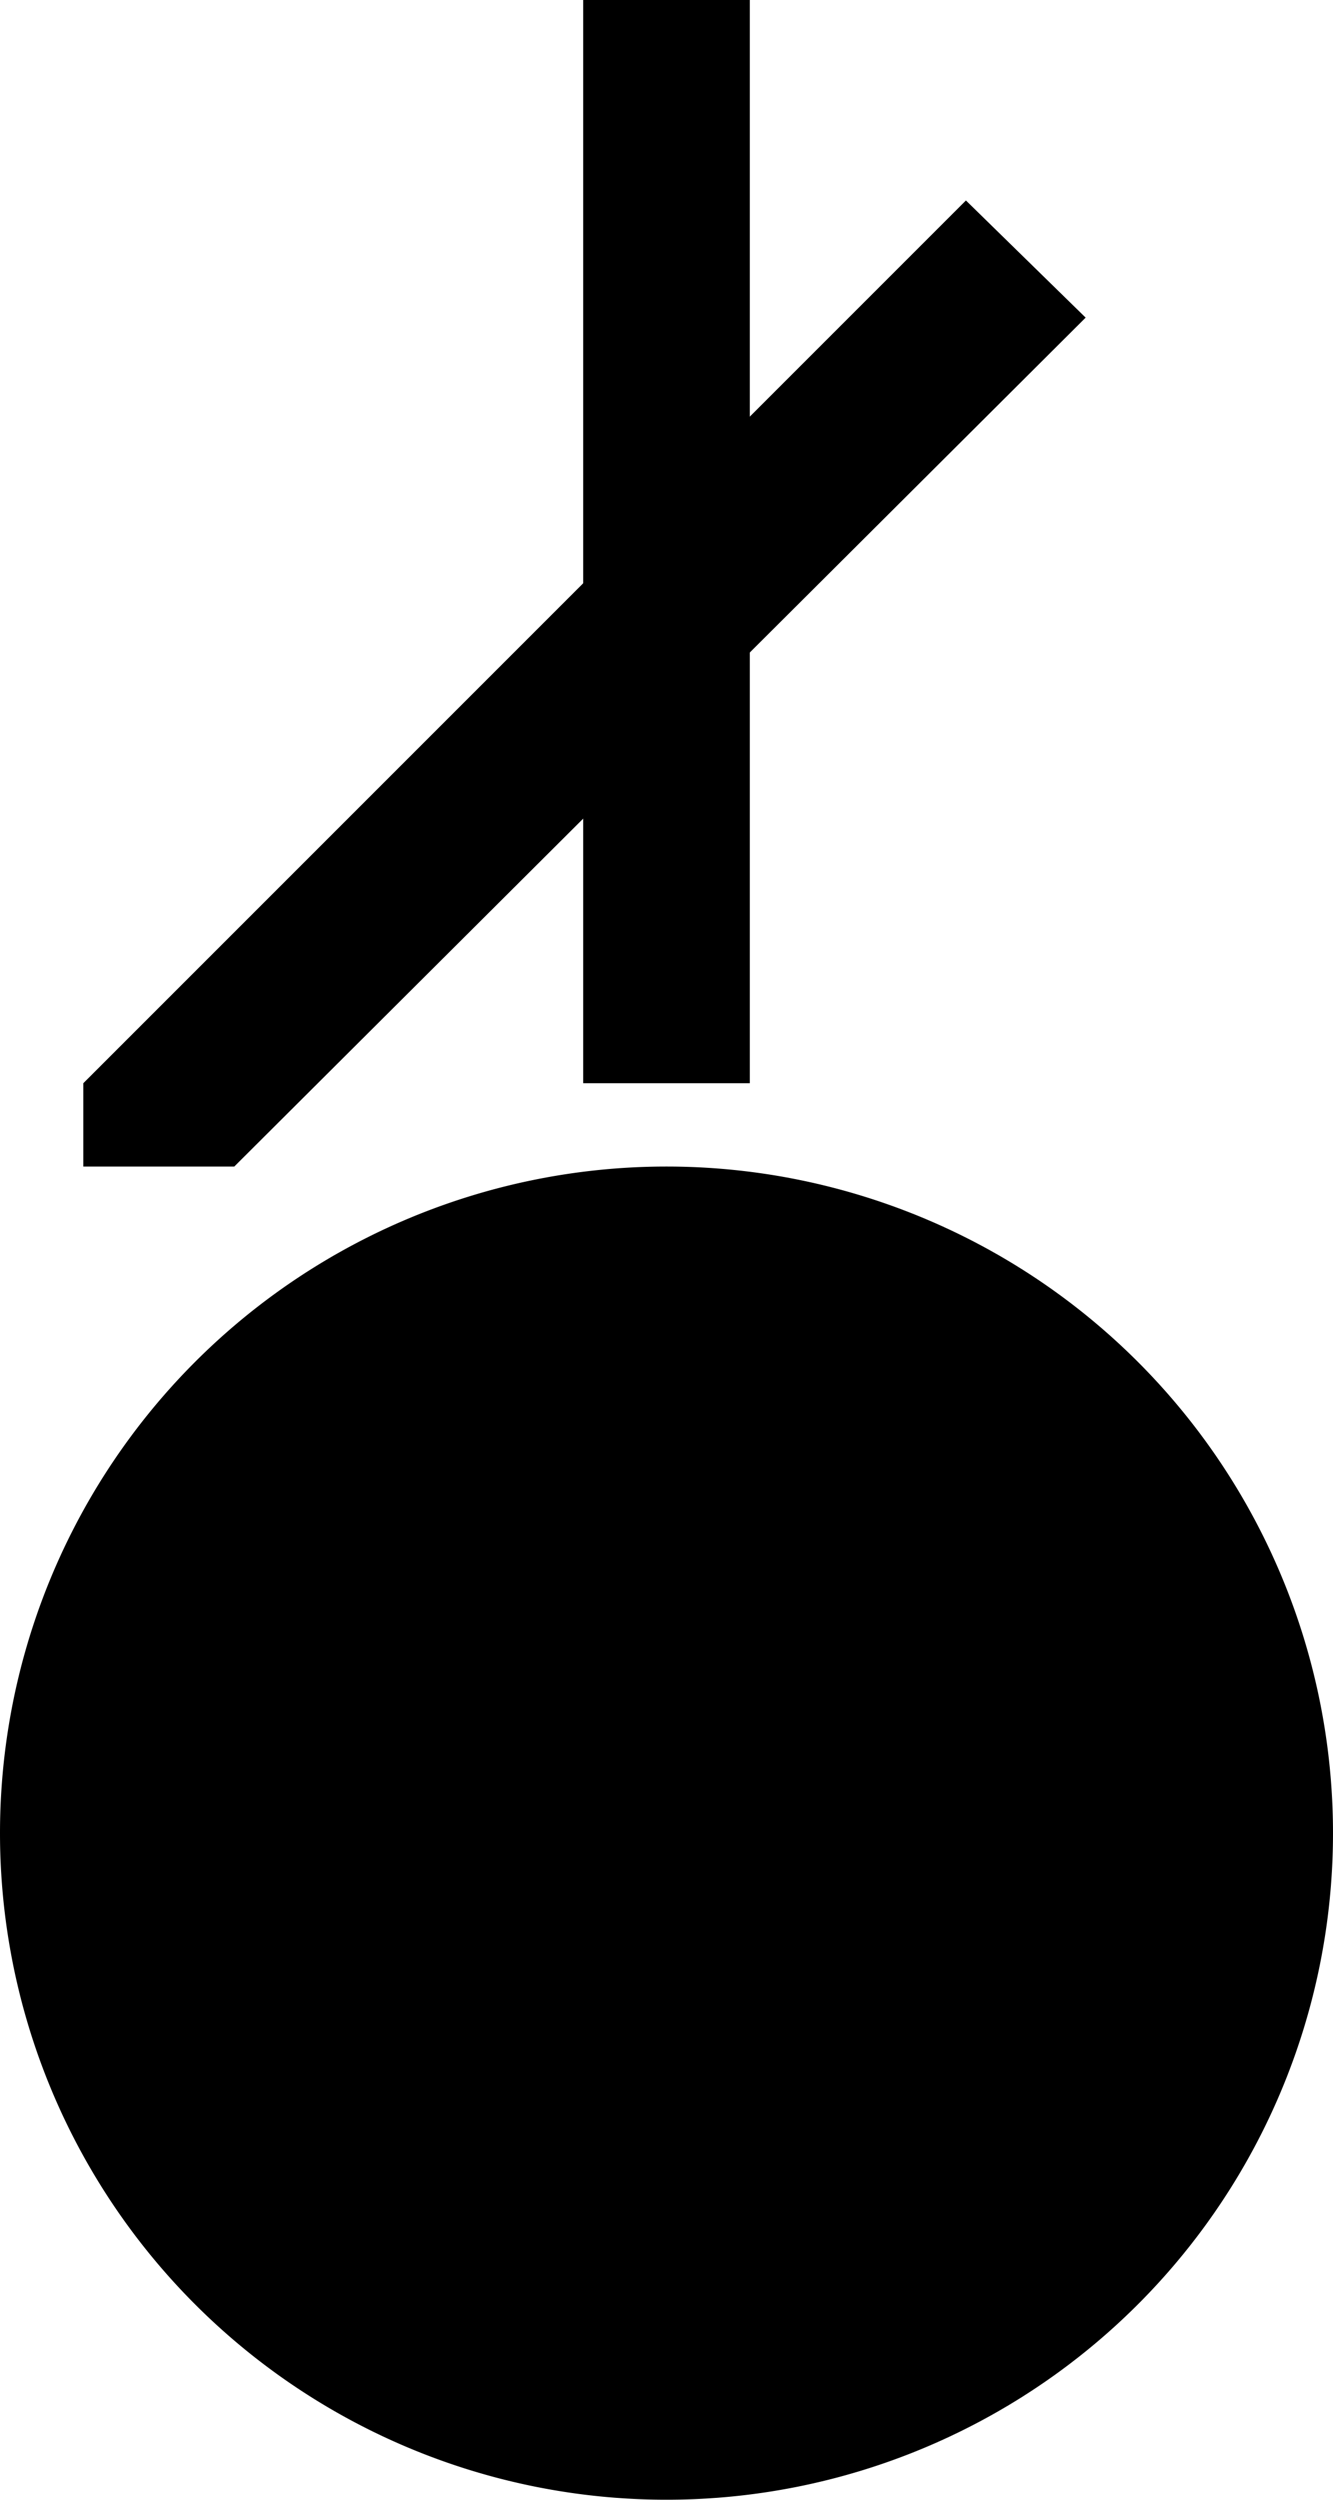 <svg xmlns="http://www.w3.org/2000/svg" width="16" height="30" version="1.0"><path d="M16 22a8 8 0 1 1-16 0 8 8 0 1 1 16 0zM11.594 2.406l1.437 1.406L2.812 14H1v-1L11.594 2.406z"/><path d="M7 0h2v13H7z"/></svg>